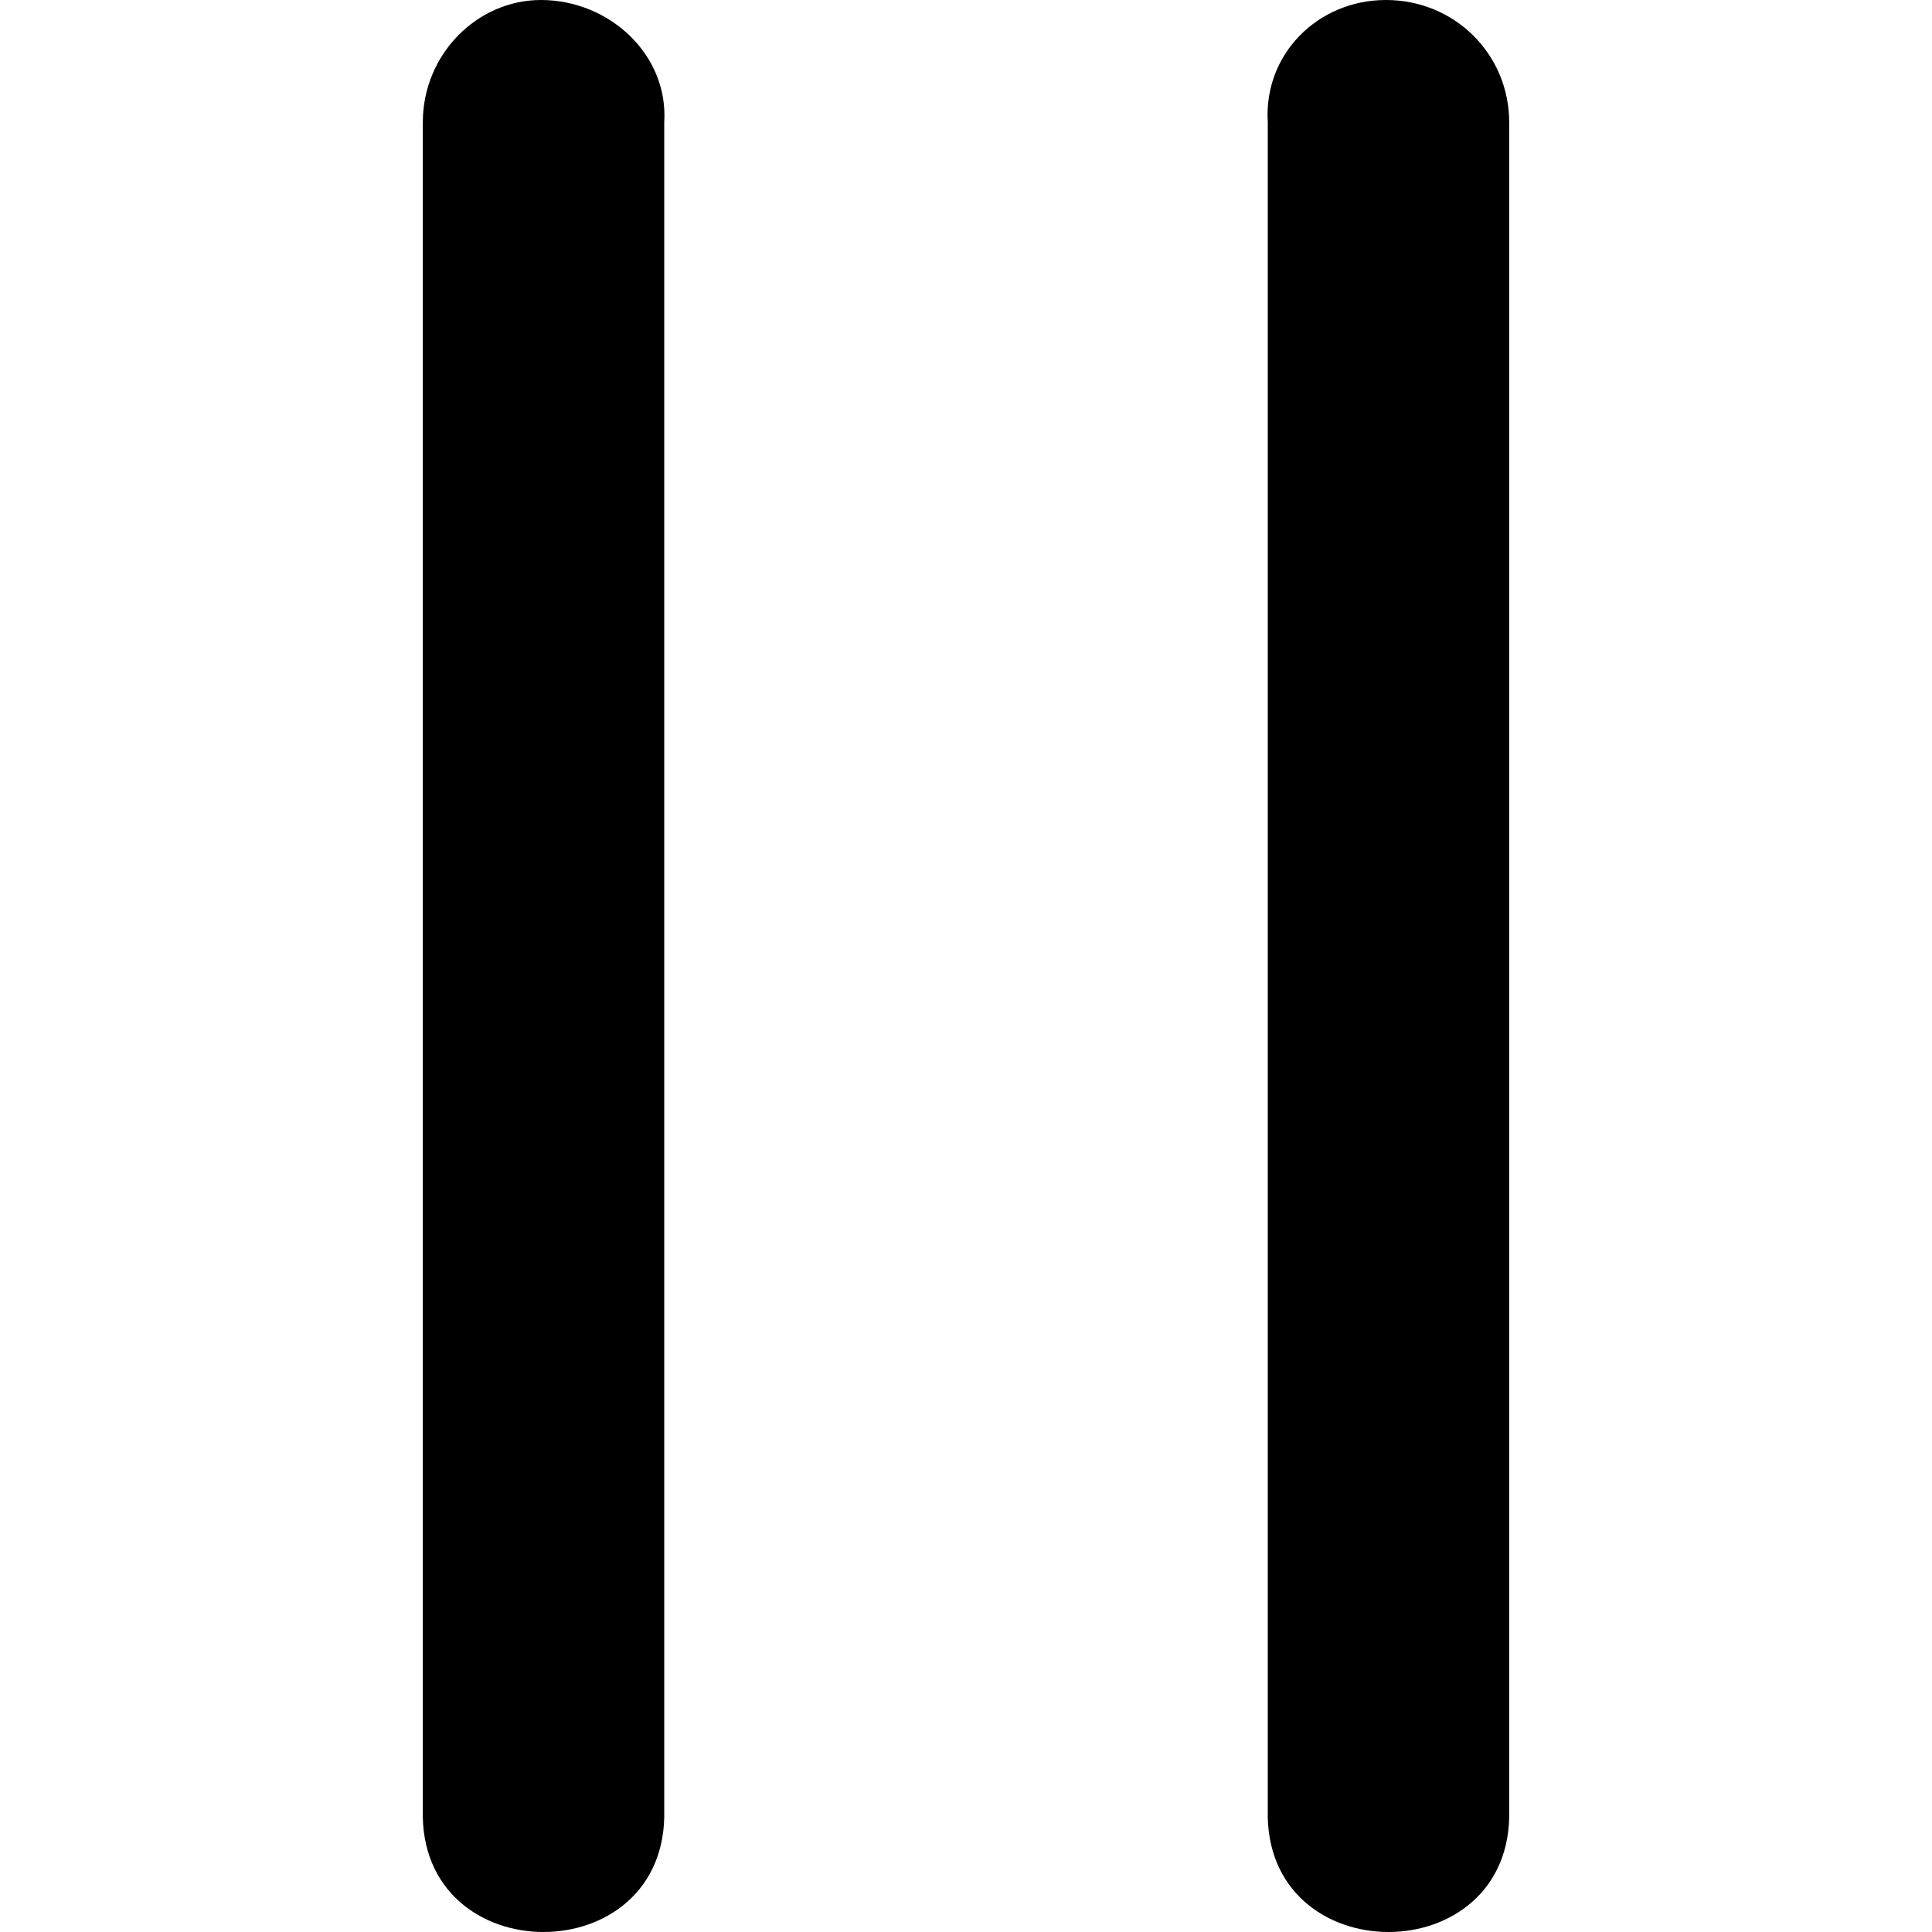 <svg xmlns="http://www.w3.org/2000/svg" viewBox="0 0 224.075 224.075"  xmlns:v="https://vecta.io/nano"><path d="M160.738 0c-7.9 0-14.2 6.3-13.7 14.2v195.7c-.5 18.9 28.5 18.9 28 0V14.2c0-7.9-6.3-14.2-14.3-14.2zm-98 0c-7.4 0-13.7 6.3-13.7 14.2v195.7c-.5 18.9 28.5 18.9 28 0V14.2c.5-7.9-6.4-14.2-14.3-14.2z"/></svg>